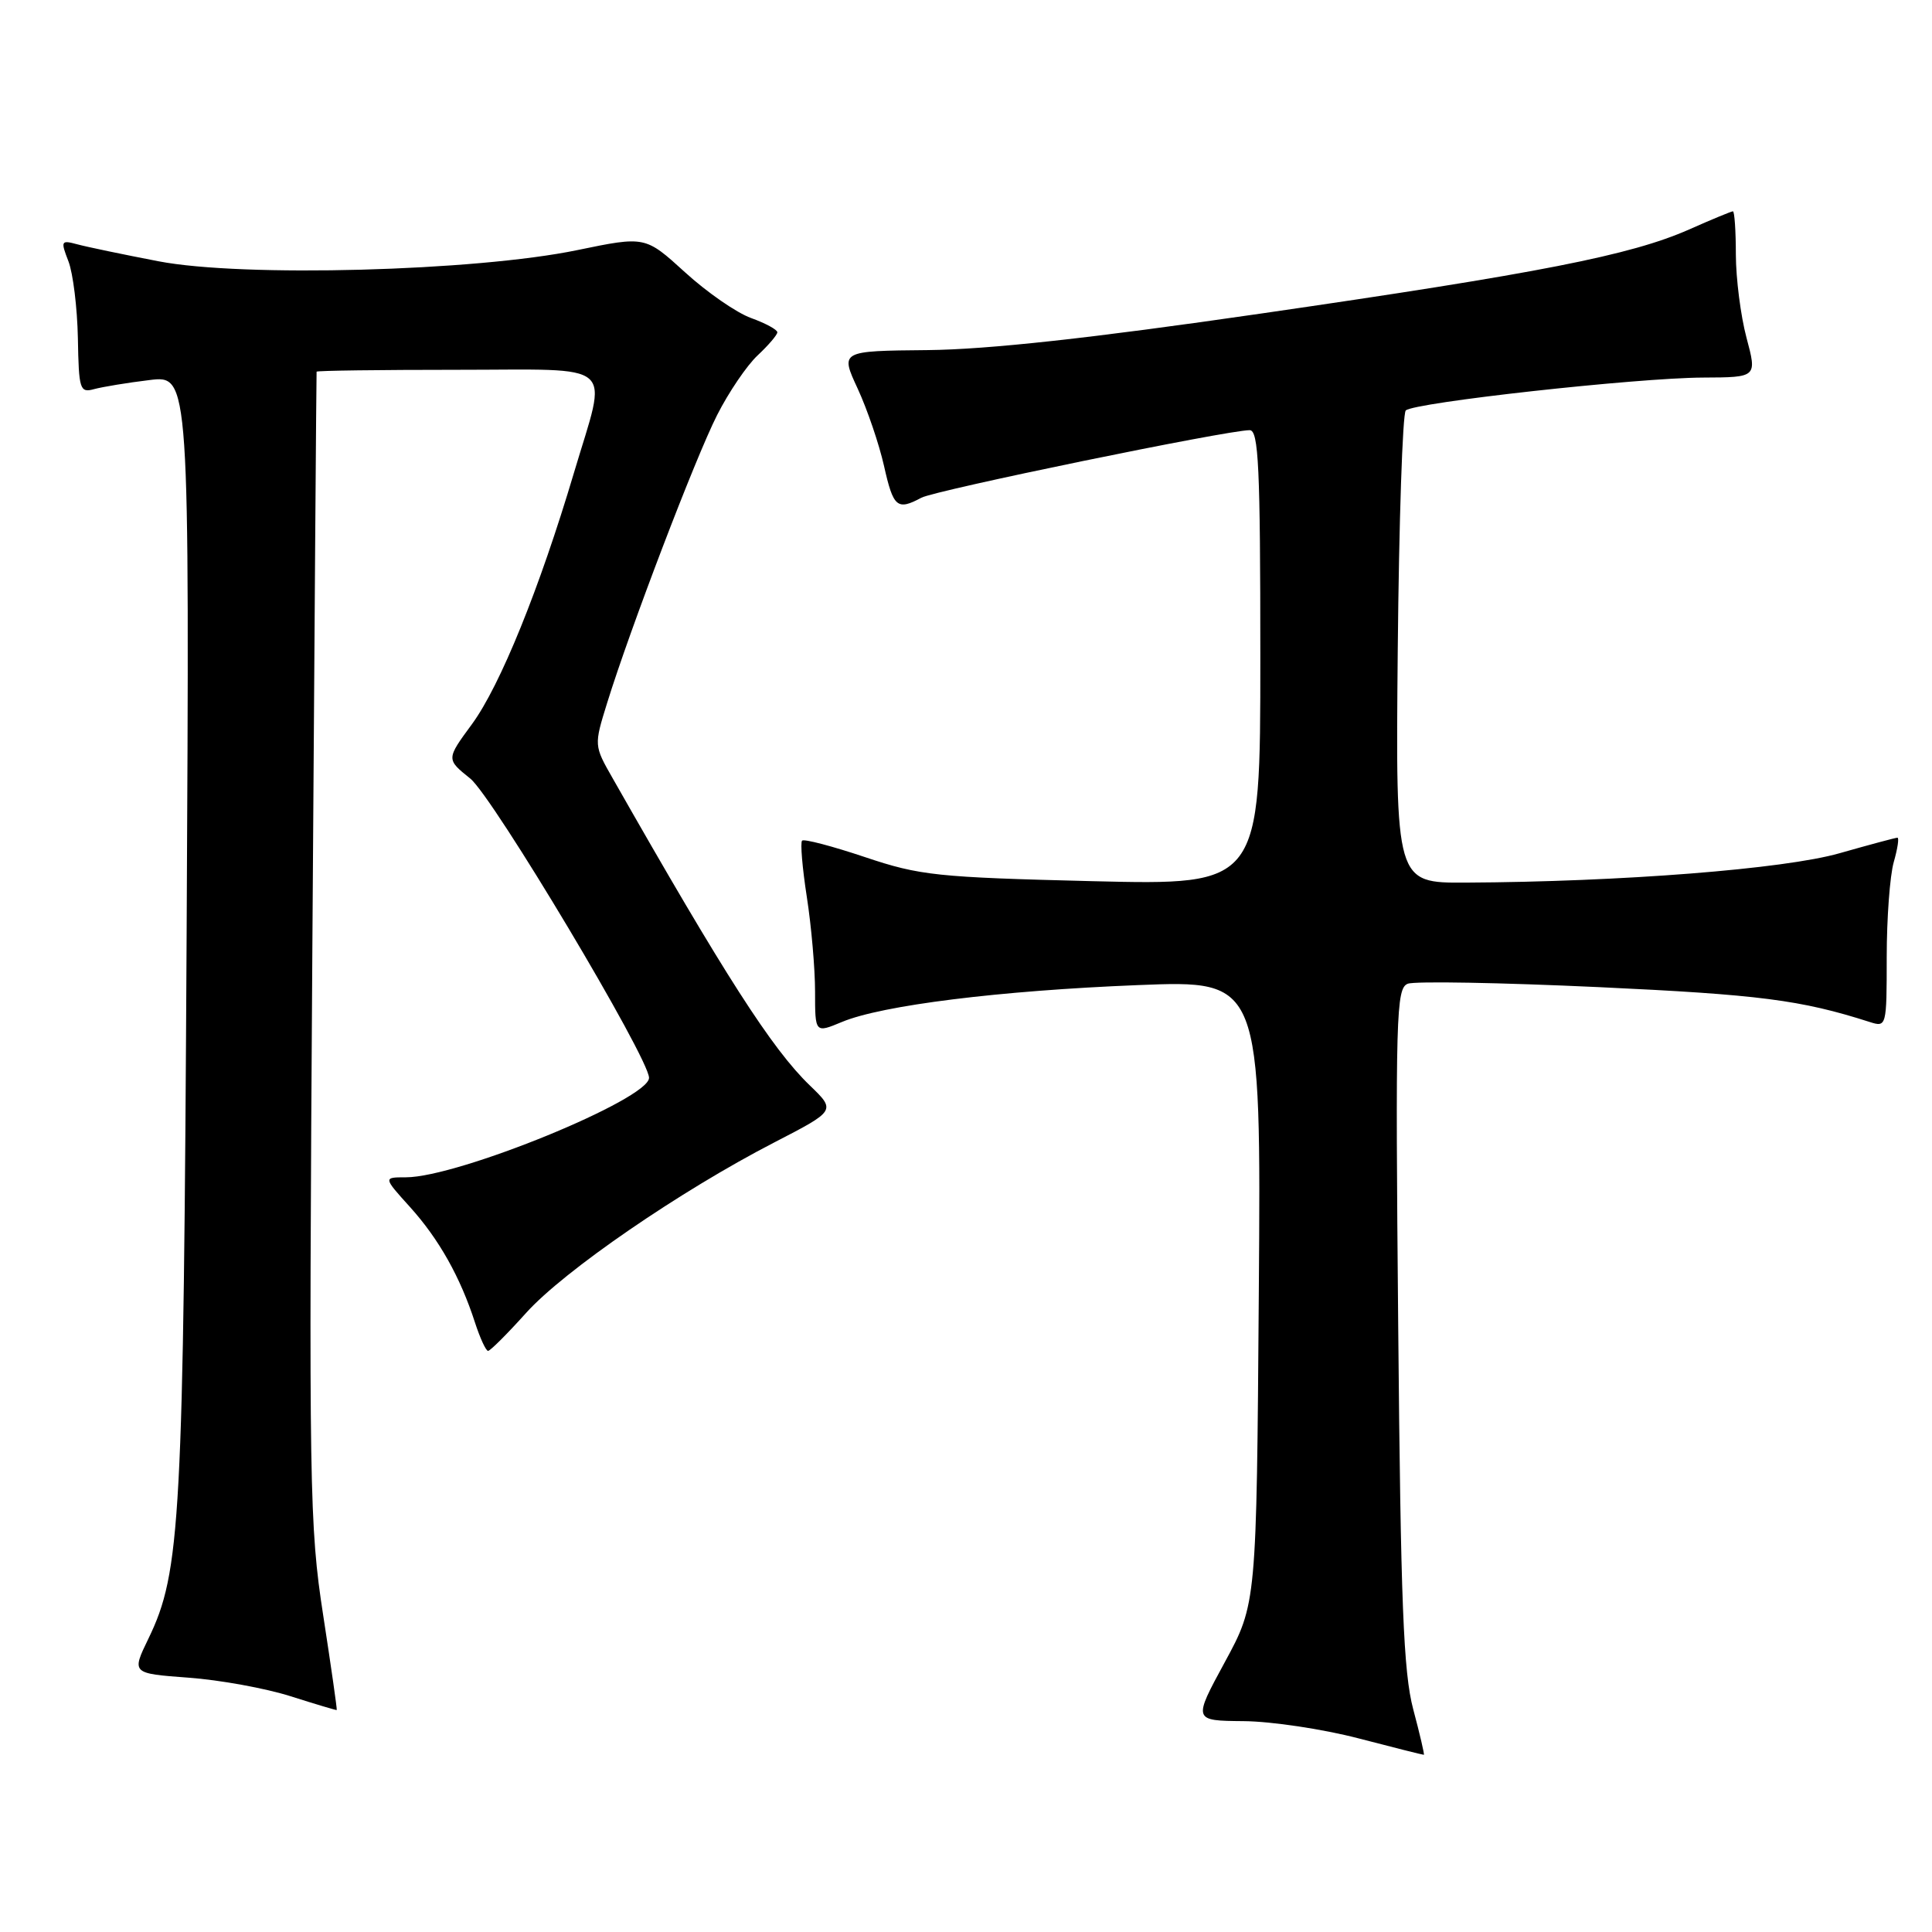 <?xml version="1.0" encoding="UTF-8" standalone="no"?>
<!DOCTYPE svg PUBLIC "-//W3C//DTD SVG 1.1//EN" "http://www.w3.org/Graphics/SVG/1.1/DTD/svg11.dtd" >
<svg xmlns="http://www.w3.org/2000/svg" xmlns:xlink="http://www.w3.org/1999/xlink" version="1.1" viewBox="0 0 256 256">
 <g >
 <path fill="currentColor"
d=" M 187.26 226.49 C 185.96 221.58 185.60 212.44 185.27 175.75 C 184.89 134.50 184.99 130.94 186.54 130.35 C 187.46 129.99 198.86 130.20 211.86 130.80 C 233.11 131.79 238.60 132.49 247.75 135.42 C 249.97 136.13 250.00 136.03 250.00 126.81 C 250.00 121.68 250.42 116.03 250.93 114.24 C 251.44 112.46 251.66 111.00 251.42 111.00 C 251.17 111.00 247.72 111.93 243.74 113.06 C 236.43 115.15 214.80 116.85 194.21 116.95 C 184.92 117.00 184.92 117.00 185.21 86.08 C 185.37 69.08 185.85 54.82 186.27 54.39 C 187.33 53.34 216.83 50.07 225.66 50.03 C 232.82 50.00 232.82 50.00 231.42 44.75 C 230.65 41.86 230.02 36.91 230.01 33.75 C 230.01 30.59 229.83 28.00 229.62 28.00 C 229.42 28.00 226.80 29.08 223.81 30.41 C 216.06 33.83 203.98 36.20 167.00 41.56 C 144.52 44.82 130.93 46.31 122.91 46.39 C 111.33 46.50 111.33 46.50 113.65 51.50 C 114.92 54.25 116.49 58.86 117.14 61.75 C 118.37 67.24 118.88 67.67 122.09 65.95 C 123.94 64.96 162.62 57.00 165.59 57.00 C 166.77 57.00 167.00 61.85 167.00 87.15 C 167.00 117.30 167.00 117.30 144.74 116.76 C 124.13 116.25 121.91 116.02 114.61 113.57 C 110.28 112.12 106.53 111.13 106.28 111.39 C 106.03 111.64 106.31 115.00 106.91 118.86 C 107.51 122.72 108.00 128.36 108.00 131.39 C 108.00 136.90 108.00 136.90 111.55 135.42 C 116.85 133.20 132.48 131.26 150.80 130.53 C 167.10 129.88 167.10 129.88 166.80 171.19 C 166.50 212.50 166.50 212.50 162.29 220.25 C 158.08 228.00 158.08 228.00 164.79 228.06 C 168.48 228.09 175.32 229.12 180.00 230.34 C 184.68 231.56 188.58 232.54 188.67 232.52 C 188.77 232.50 188.14 229.79 187.26 226.49 Z  M 42.82 214.00 C 41.00 202.23 40.91 197.09 41.39 125.50 C 41.67 83.70 41.92 49.39 41.95 49.25 C 41.98 49.11 50.33 49.00 60.50 49.00 C 82.11 49.00 80.52 47.62 76.06 62.62 C 71.49 78.00 66.27 90.86 62.54 95.95 C 59.12 100.60 59.12 100.60 62.31 103.16 C 65.33 105.60 86.00 140.20 86.00 142.82 C 86.00 145.65 60.70 156.00 53.78 156.00 C 50.77 156.00 50.77 156.00 54.34 159.95 C 58.16 164.19 60.99 169.21 62.94 175.25 C 63.61 177.31 64.39 179.00 64.67 179.00 C 64.96 179.00 67.23 176.73 69.72 173.96 C 74.74 168.38 90.14 157.80 102.63 151.36 C 110.76 147.16 110.76 147.16 107.31 143.83 C 102.30 139.01 96.01 129.20 81.19 103.14 C 78.70 98.78 78.70 98.78 80.45 93.14 C 83.48 83.36 92.12 60.72 95.02 55.00 C 96.55 51.98 98.97 48.41 100.40 47.08 C 101.83 45.74 103.00 44.37 103.00 44.03 C 103.00 43.68 101.43 42.83 99.52 42.14 C 97.60 41.45 93.66 38.72 90.77 36.08 C 85.50 31.28 85.50 31.28 76.50 33.14 C 62.98 35.94 32.14 36.77 21.00 34.62 C 16.32 33.72 11.48 32.71 10.23 32.37 C 8.08 31.79 8.02 31.92 9.07 34.63 C 9.68 36.21 10.24 40.79 10.32 44.81 C 10.44 51.63 10.58 52.08 12.47 51.56 C 13.59 51.26 16.89 50.71 19.81 50.36 C 25.12 49.71 25.12 49.71 24.73 123.61 C 24.31 201.54 23.95 208.29 19.67 217.12 C 17.43 221.74 17.43 221.74 24.97 222.30 C 29.11 222.60 35.20 223.71 38.50 224.76 C 41.80 225.81 44.56 226.63 44.62 226.59 C 44.69 226.54 43.88 220.88 42.82 214.00 Z "/>
</g>
</svg>